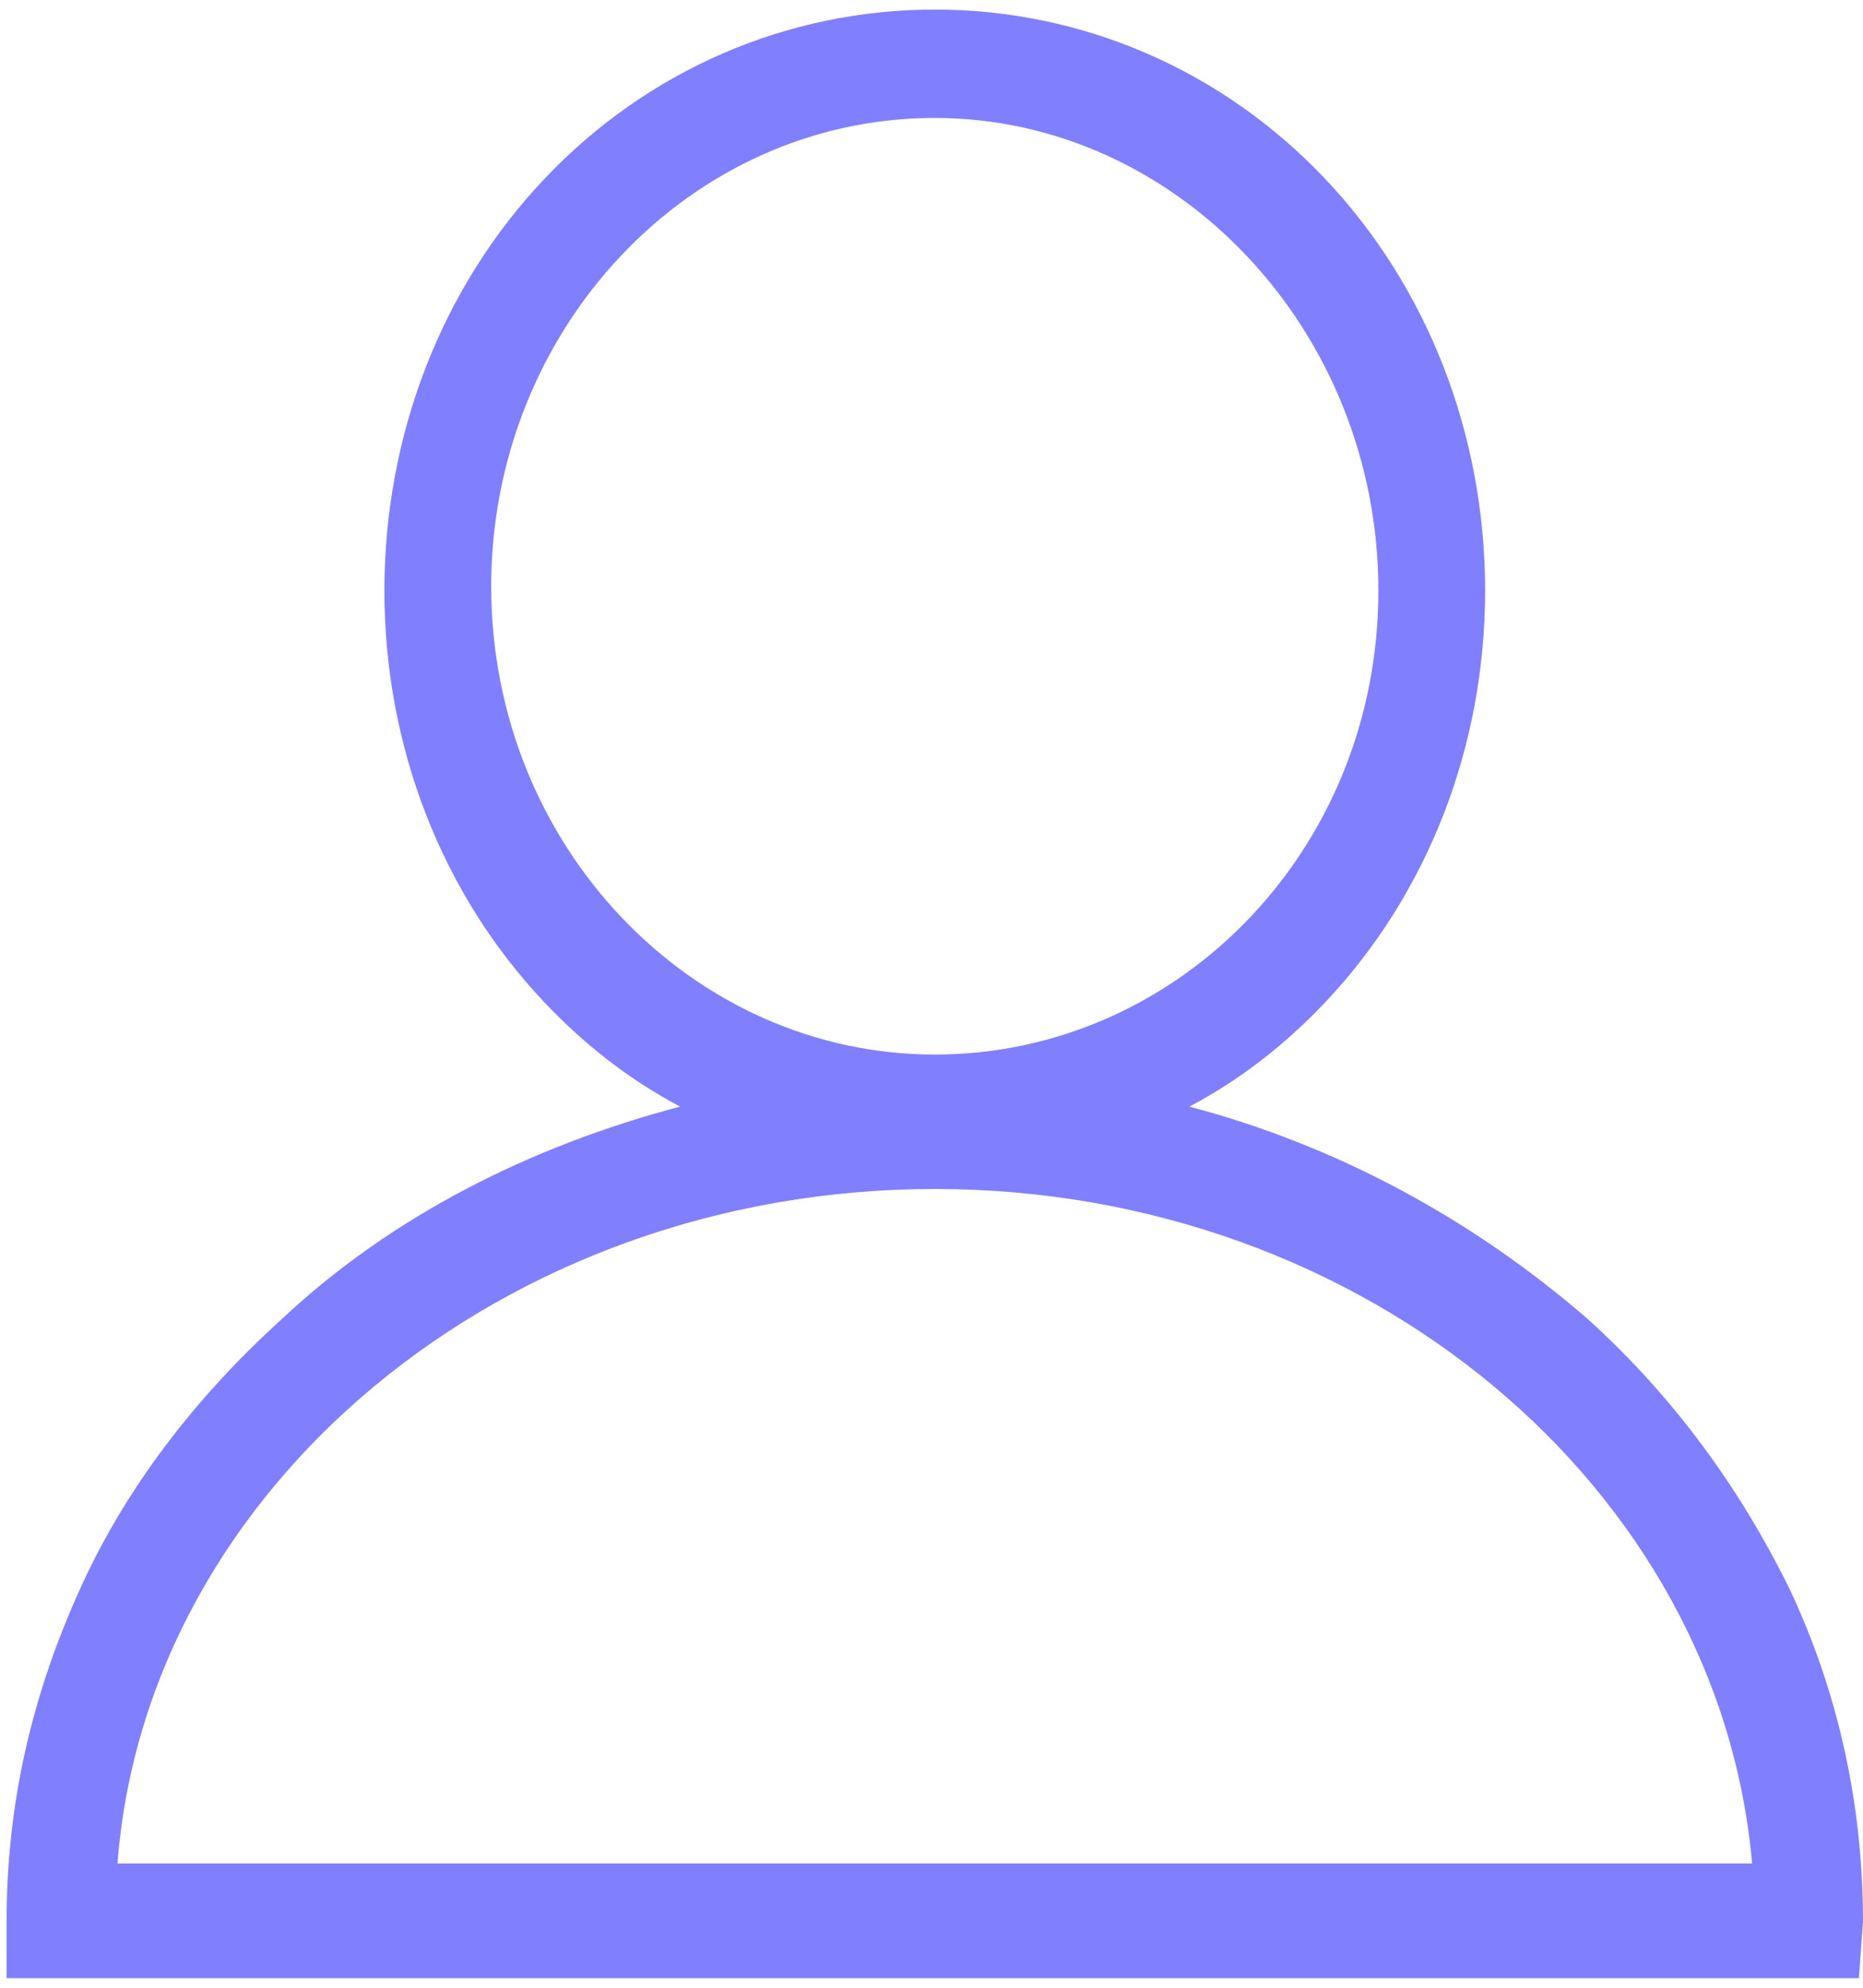 ﻿<?xml version="1.0" encoding="utf-8"?>
<svg version="1.1" xmlns:xlink="http://www.w3.org/1999/xlink" width="30px" height="32px" xmlns="http://www.w3.org/2000/svg">
  <g transform="matrix(1 0 0 1 -798 -31 )">
    <path d="M 30 30.939  L 29.934 31.846  L 0.106 31.846  L 0.106 30.939  C 0.106 29.054  0.503 27.309  1.296 25.564  C 2.024 23.958  3.148 22.492  4.537 21.236  C 6.323 19.56  8.571 18.443  10.952 17.815  C 10.159 17.396  9.431 16.838  8.77 16.14  C 7.116 14.394  6.19 12.021  6.19 9.508  C 6.19 6.995  7.116 4.621  8.77 2.876  C 10.423 1.131  12.672 0.154  15.053 0.154  C 17.434 0.154  19.683 1.131  21.336 2.876  C 22.989 4.621  23.915 6.995  23.915 9.508  C 23.915 12.021  22.989 14.394  21.336 16.14  C 20.675 16.838  19.947 17.396  19.153 17.815  C 21.534 18.443  23.717 19.63  25.569 21.236  C 26.958 22.492  28.016 23.958  28.81 25.564  C 29.603 27.239  30 29.054  30 30.939  Z M 15.053 19.141  C 8.108 19.141  2.355 23.958  1.892 30  L 28.214 30  C 27.685 23.958  21.997 19.141  15.053 19.141  Z M 22.196 9.508  C 22.196 5.319  18.955 1.899  15.053 1.899  C 11.085 1.899  7.91 5.319  7.91 9.438  C 7.91 13.627  11.151 16.977  15.053 16.977  C 18.955 16.977  22.196 13.696  22.196 9.508  Z " fill-rule="nonzero" fill="#8080ff" stroke="none" transform="matrix(1 0 0 1 798 31 )" />
  </g>
</svg>